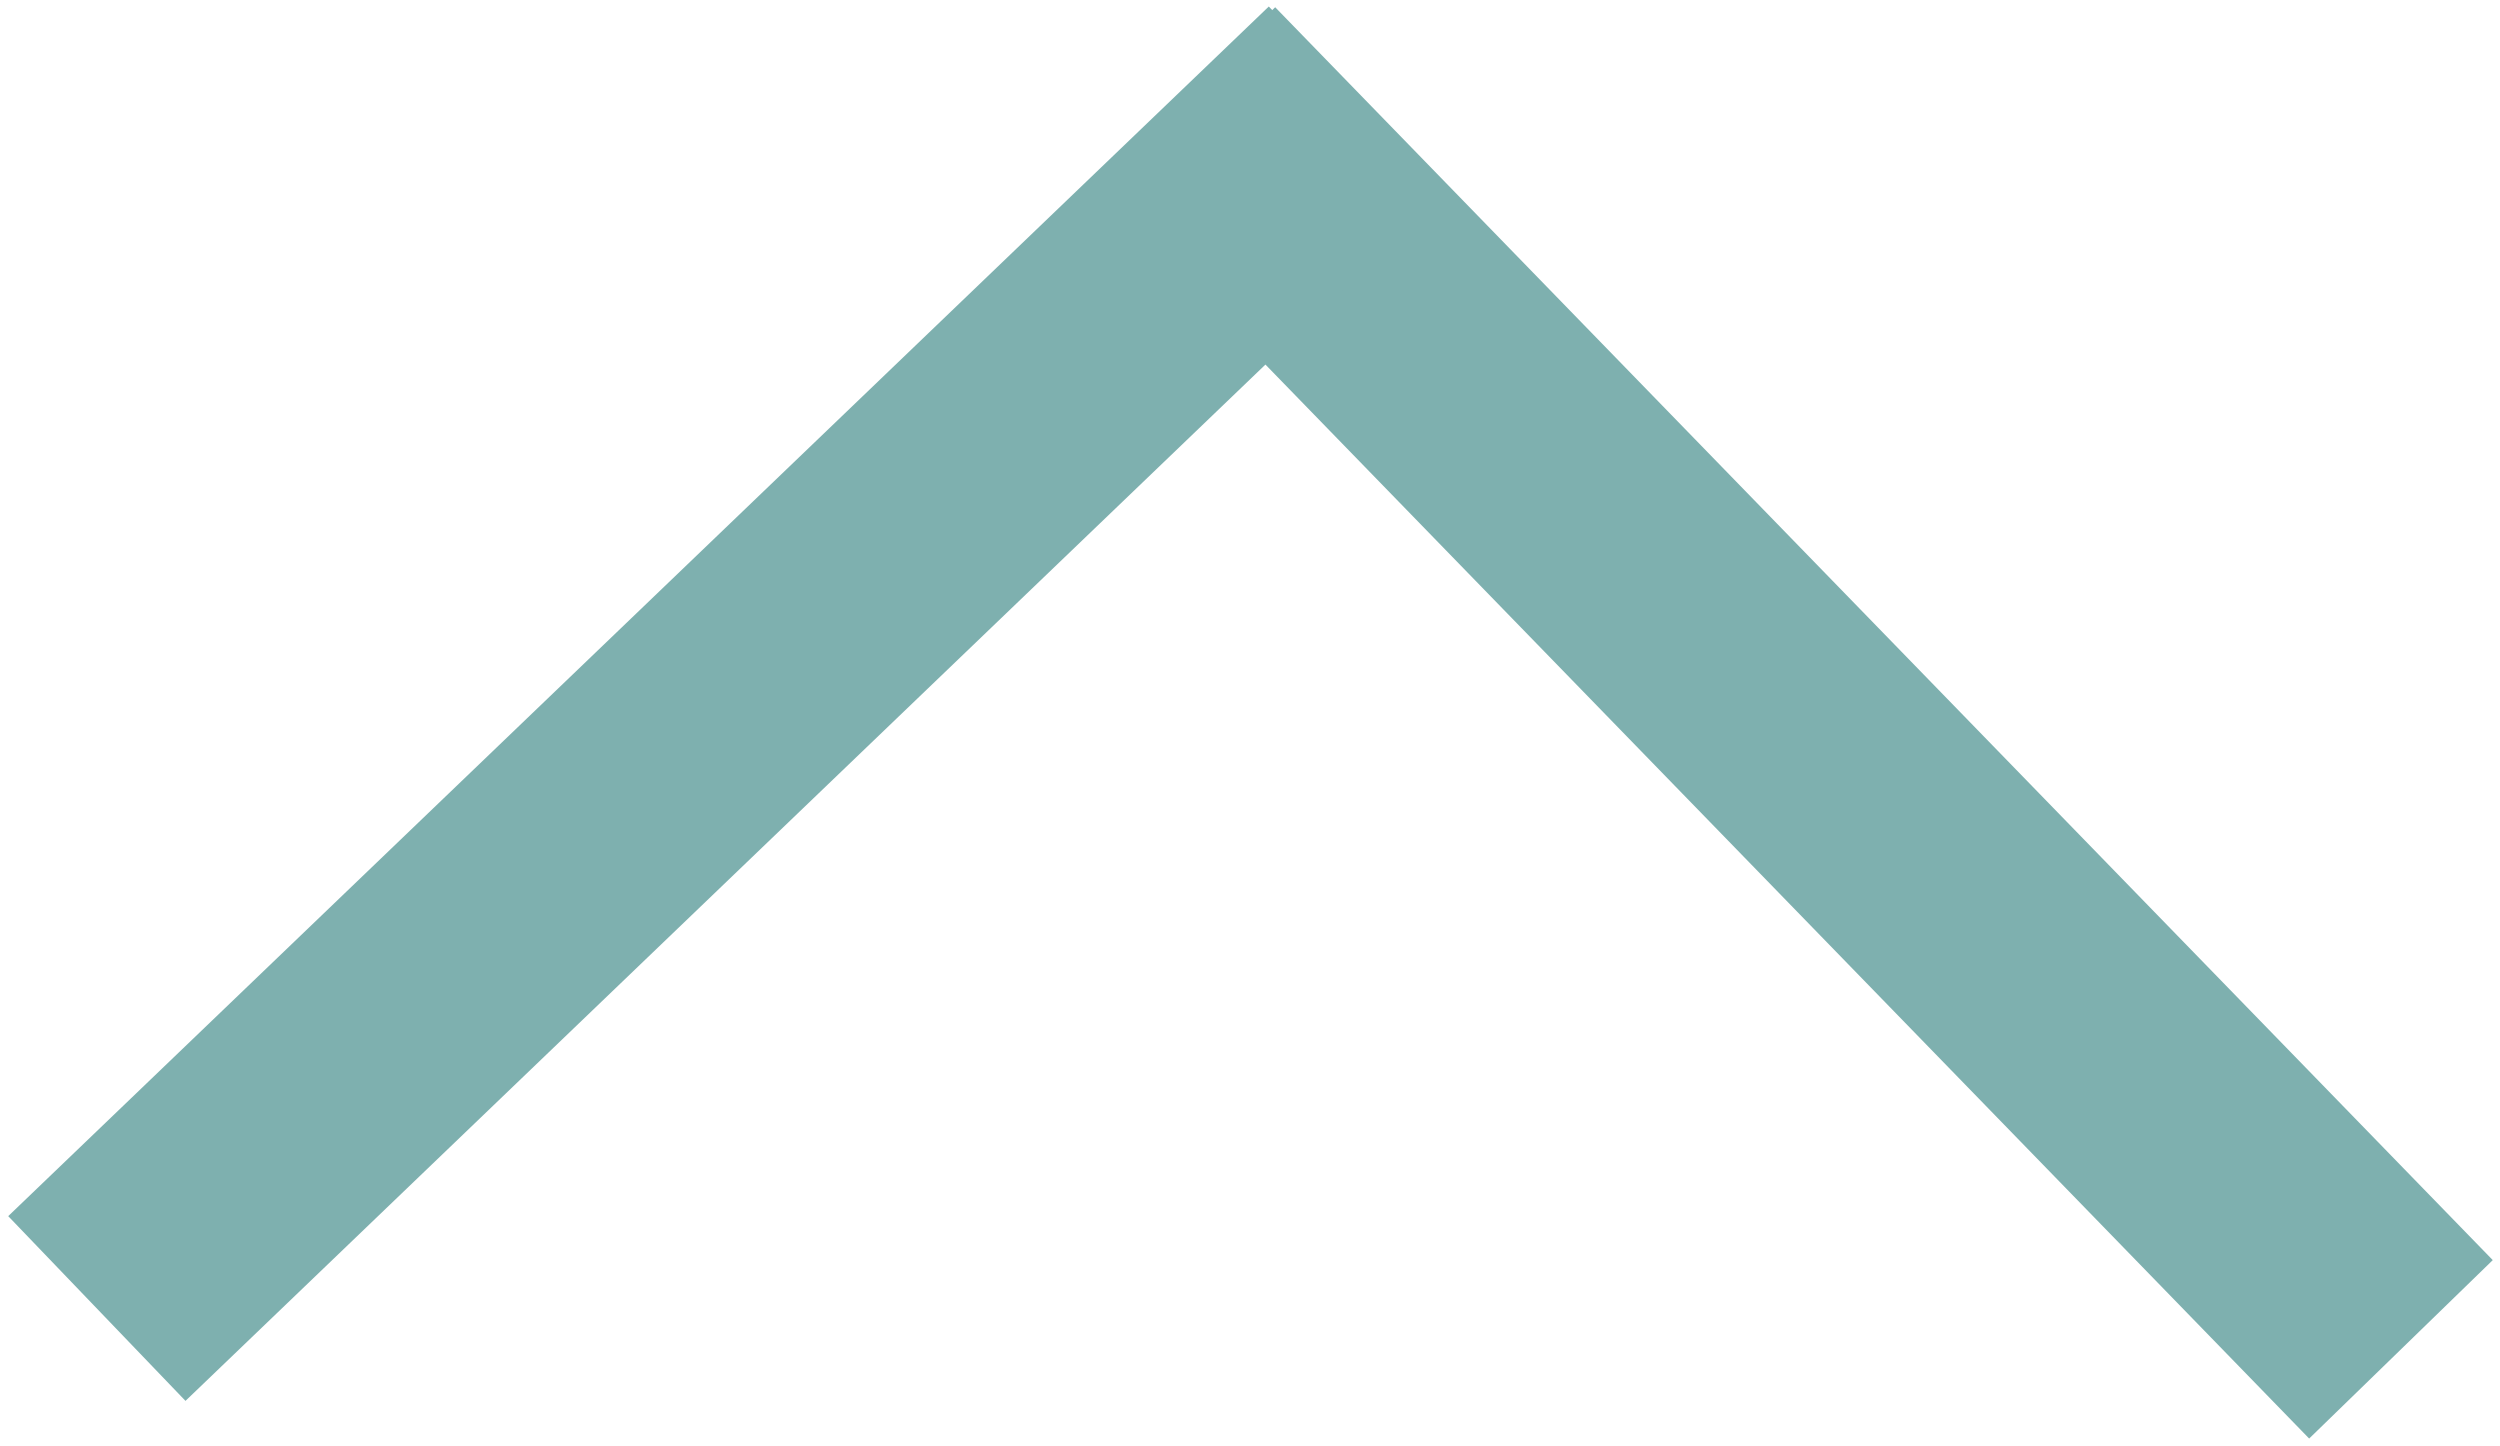 
<svg width="166px" height="96px" viewBox="0 0 166 96" version="1.1" xmlns="http://www.w3.org/2000/svg" xmlns:xlink="http://www.w3.org/1999/xlink">
    <!-- Generator: Sketch 43.2 (39069) - http://www.bohemiancoding.com/sketch -->
    <desc>Created with Sketch.</desc>
    <defs></defs>
    <g id="Page-1" stroke="none" stroke-width="1" fill="none" fill-rule="evenodd" stroke-linecap="square">
        <g id="arrow" transform="translate(83, 48) rotate(180) translate(-83, -48) translate(12, 12)" stroke="#7EB0AF" stroke-width="17">
            <path d="M0.5,0.5 L69.5,71.5" id="Line"></path>
            <path d="M70,71.549 L141.436,3" id="Line"></path>
        </g>
    </g>
</svg>